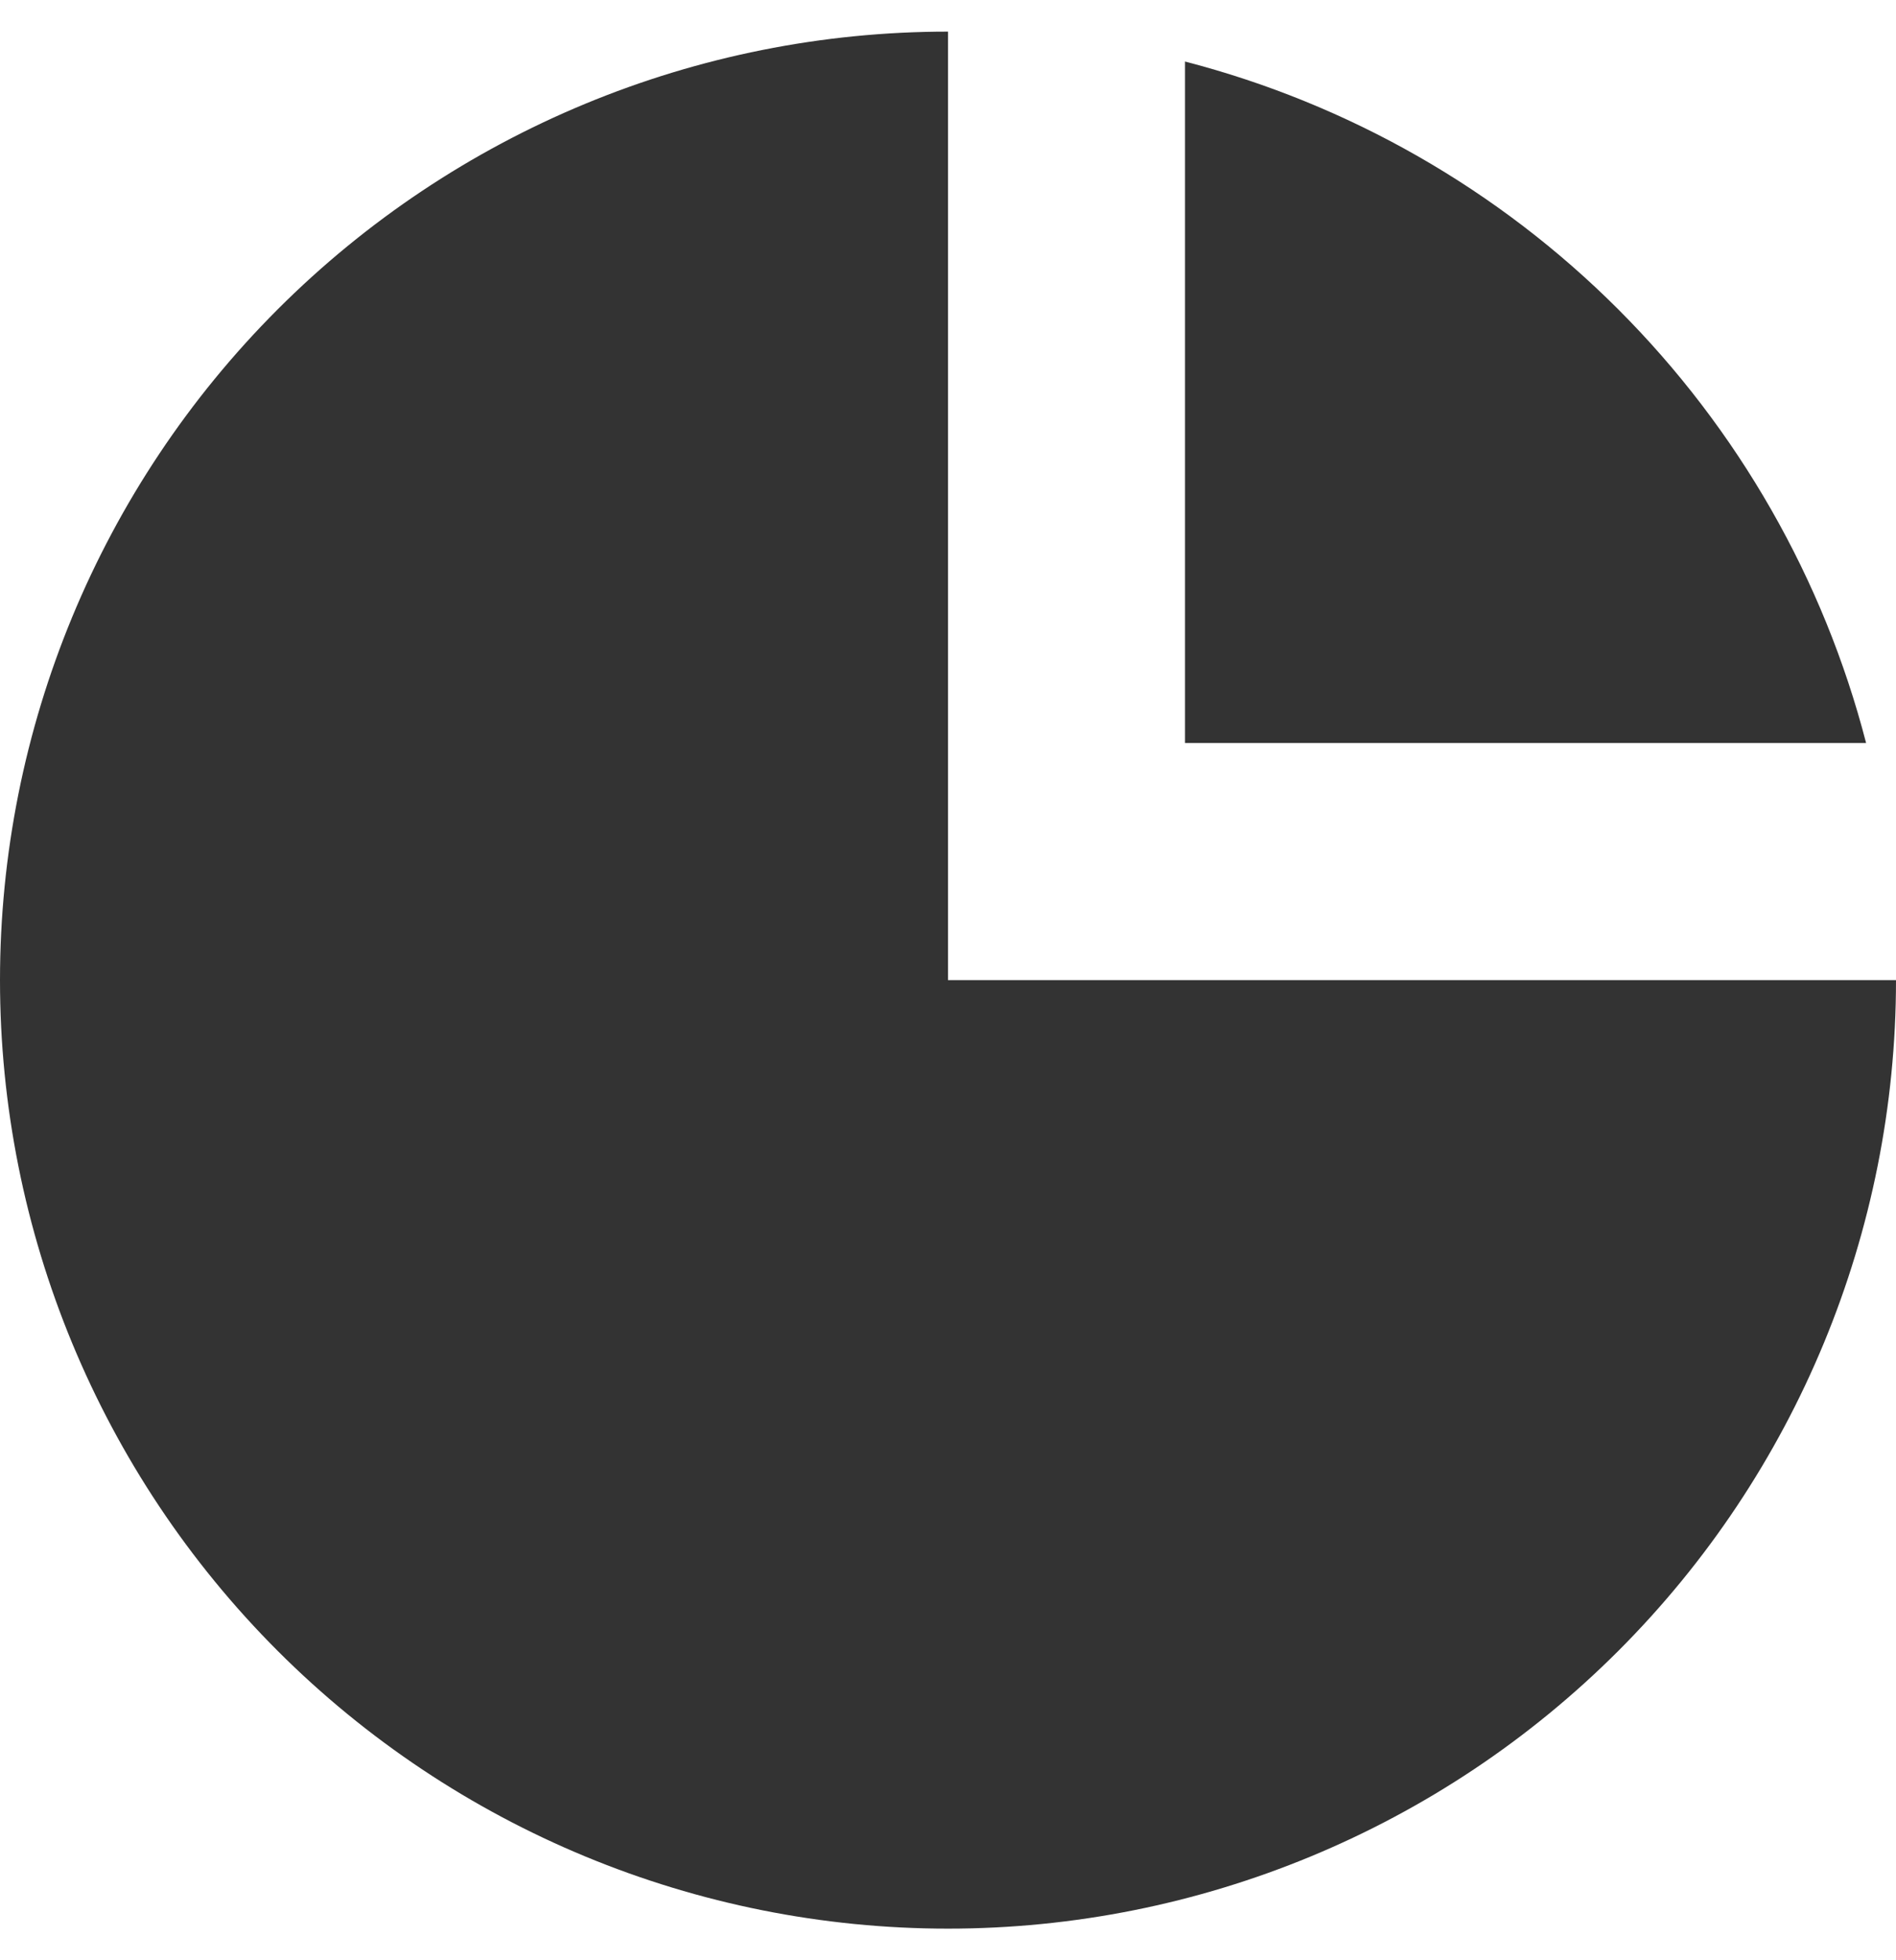 <svg width="30" height="31" viewBox="0 0 30 31" fill="none" xmlns="http://www.w3.org/2000/svg">
<path d="M0 15.5C0 11.522 1.58 7.706 4.393 4.893C7.206 2.08 11.022 0.5 15 0.5V15.5H30C30 19.478 28.42 23.294 25.607 26.107C22.794 28.92 18.978 30.5 15 30.5C11.022 30.5 7.206 28.92 4.393 26.107C1.58 23.294 0 19.478 0 15.5Z" fill="#333333"/>
<path d="M18.75 0.973C21.344 1.645 23.712 2.998 25.607 4.894C27.502 6.789 28.855 9.156 29.527 11.75H18.75V0.973Z" fill="#333333"/>
</svg>
